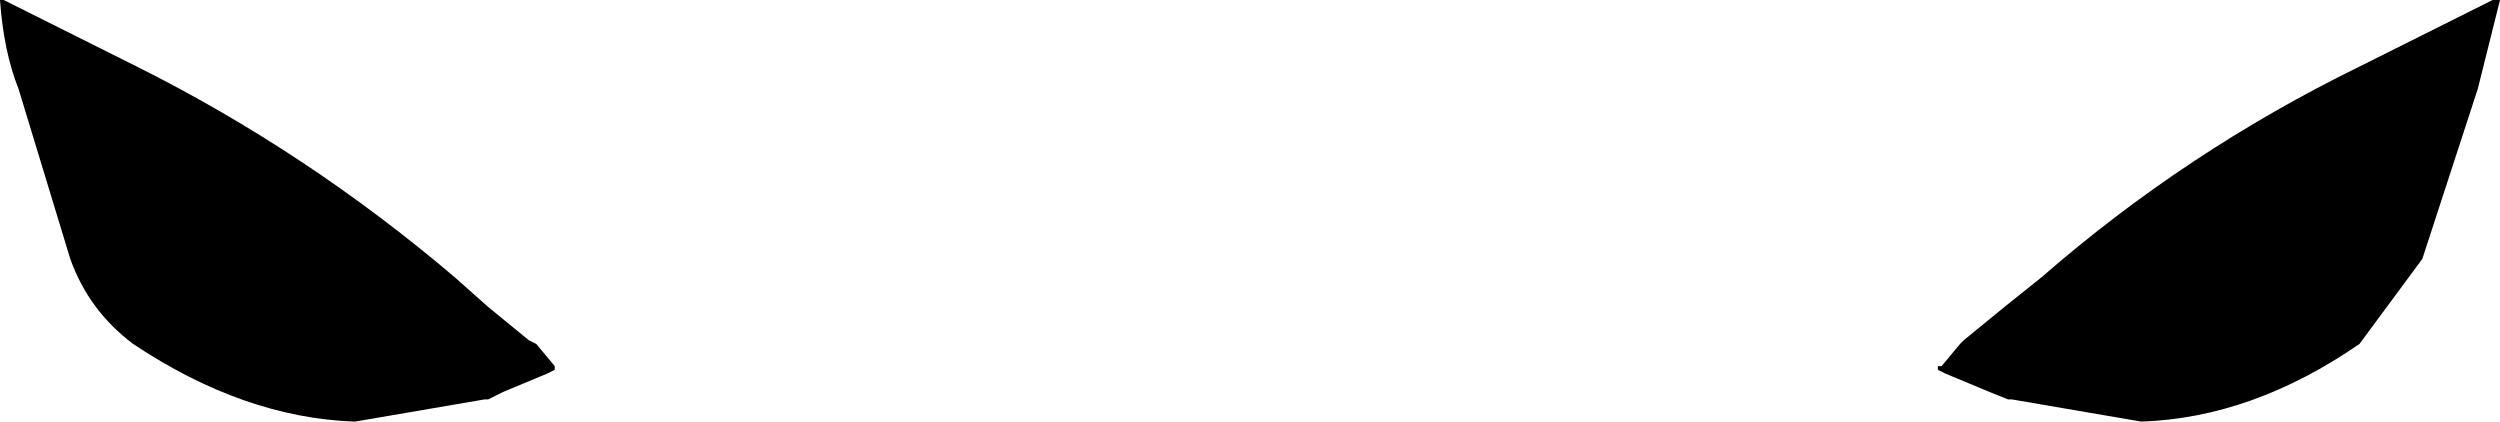 <?xml version="1.0" encoding="UTF-8" standalone="no"?>
<svg xmlns:xlink="http://www.w3.org/1999/xlink" height="5.7px" width="33.8px" xmlns="http://www.w3.org/2000/svg">
  <g transform="matrix(1.0, 0.0, 0.0, 1.0, -383.1, -132.0)">
    <path d="M383.15 132.0 L384.95 132.9 Q387.25 134.05 389.25 135.75 L389.7 136.15 390.25 136.6 390.35 136.65 390.6 136.95 390.6 137.0 390.5 137.05 389.9 137.3 389.7 137.4 389.65 137.4 387.9 137.7 Q386.4 137.65 384.9 136.65 384.3 136.2 384.05 135.5 L383.35 133.2 Q383.15 132.7 383.1 132.0 L383.15 132.0 M416.9 132.0 L416.6 133.2 415.85 135.5 415.0 136.65 Q413.55 137.65 412.05 137.7 L410.3 137.4 410.25 137.4 410.0 137.3 409.4 137.05 409.3 137.0 409.3 136.95 409.35 136.95 409.6 136.65 409.65 136.6 410.2 136.15 410.7 135.75 Q412.65 134.05 415.0 132.9 L416.8 132.0 416.9 132.0" fill="#000000" fill-rule="evenodd" stroke="none"/>
  </g>
</svg>
